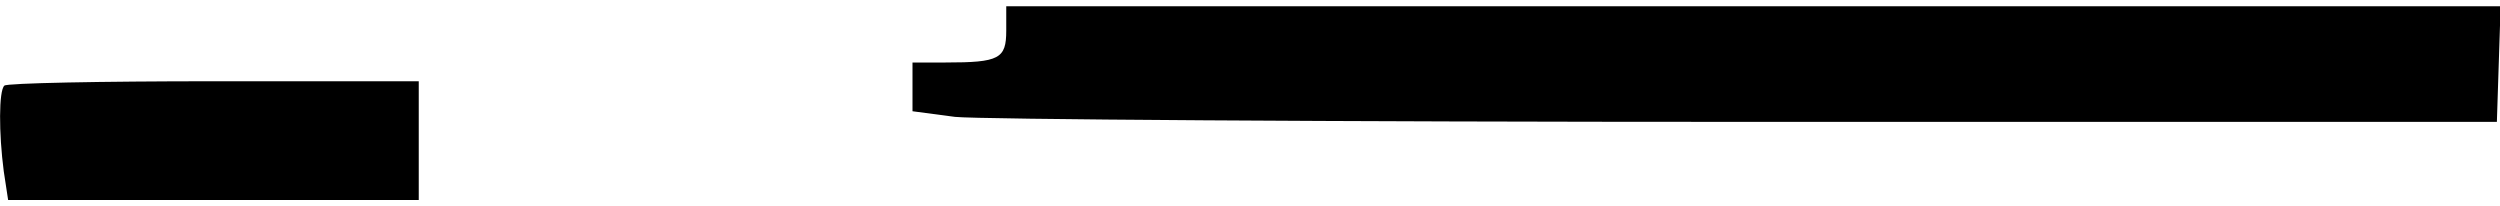<?xml version="1.0" standalone="no"?>
<!DOCTYPE svg PUBLIC "-//W3C//DTD SVG 20010904//EN"
 "http://www.w3.org/TR/2001/REC-SVG-20010904/DTD/svg10.dtd">
<svg version="1.0" xmlns="http://www.w3.org/2000/svg"
 width="400pt" height="33pt" viewBox="0 0 400 33"
 preserveAspectRatio="xMidYMid meet">
<g transform="translate(0,33) scale(0.1,-0.1)"
fill="#000000" stroke="none">
<path d="M1610 281 c0 -45 -11 -51 -97 -51 l-53 0 0 -39 0 -39 68 -9 c37 -4
607 -8 1267 -8 l1200 0 3 93 3 92 -1196 0 -1195 0 0 -39z"/>
<path d="M7 193 c-9 -8 -9 -76 -1 -137 l7 -46 328 0 329 0 0 95 0 95 -328 0
c-181 0 -332 -3 -335 -7z"/>
</g>
</svg>
